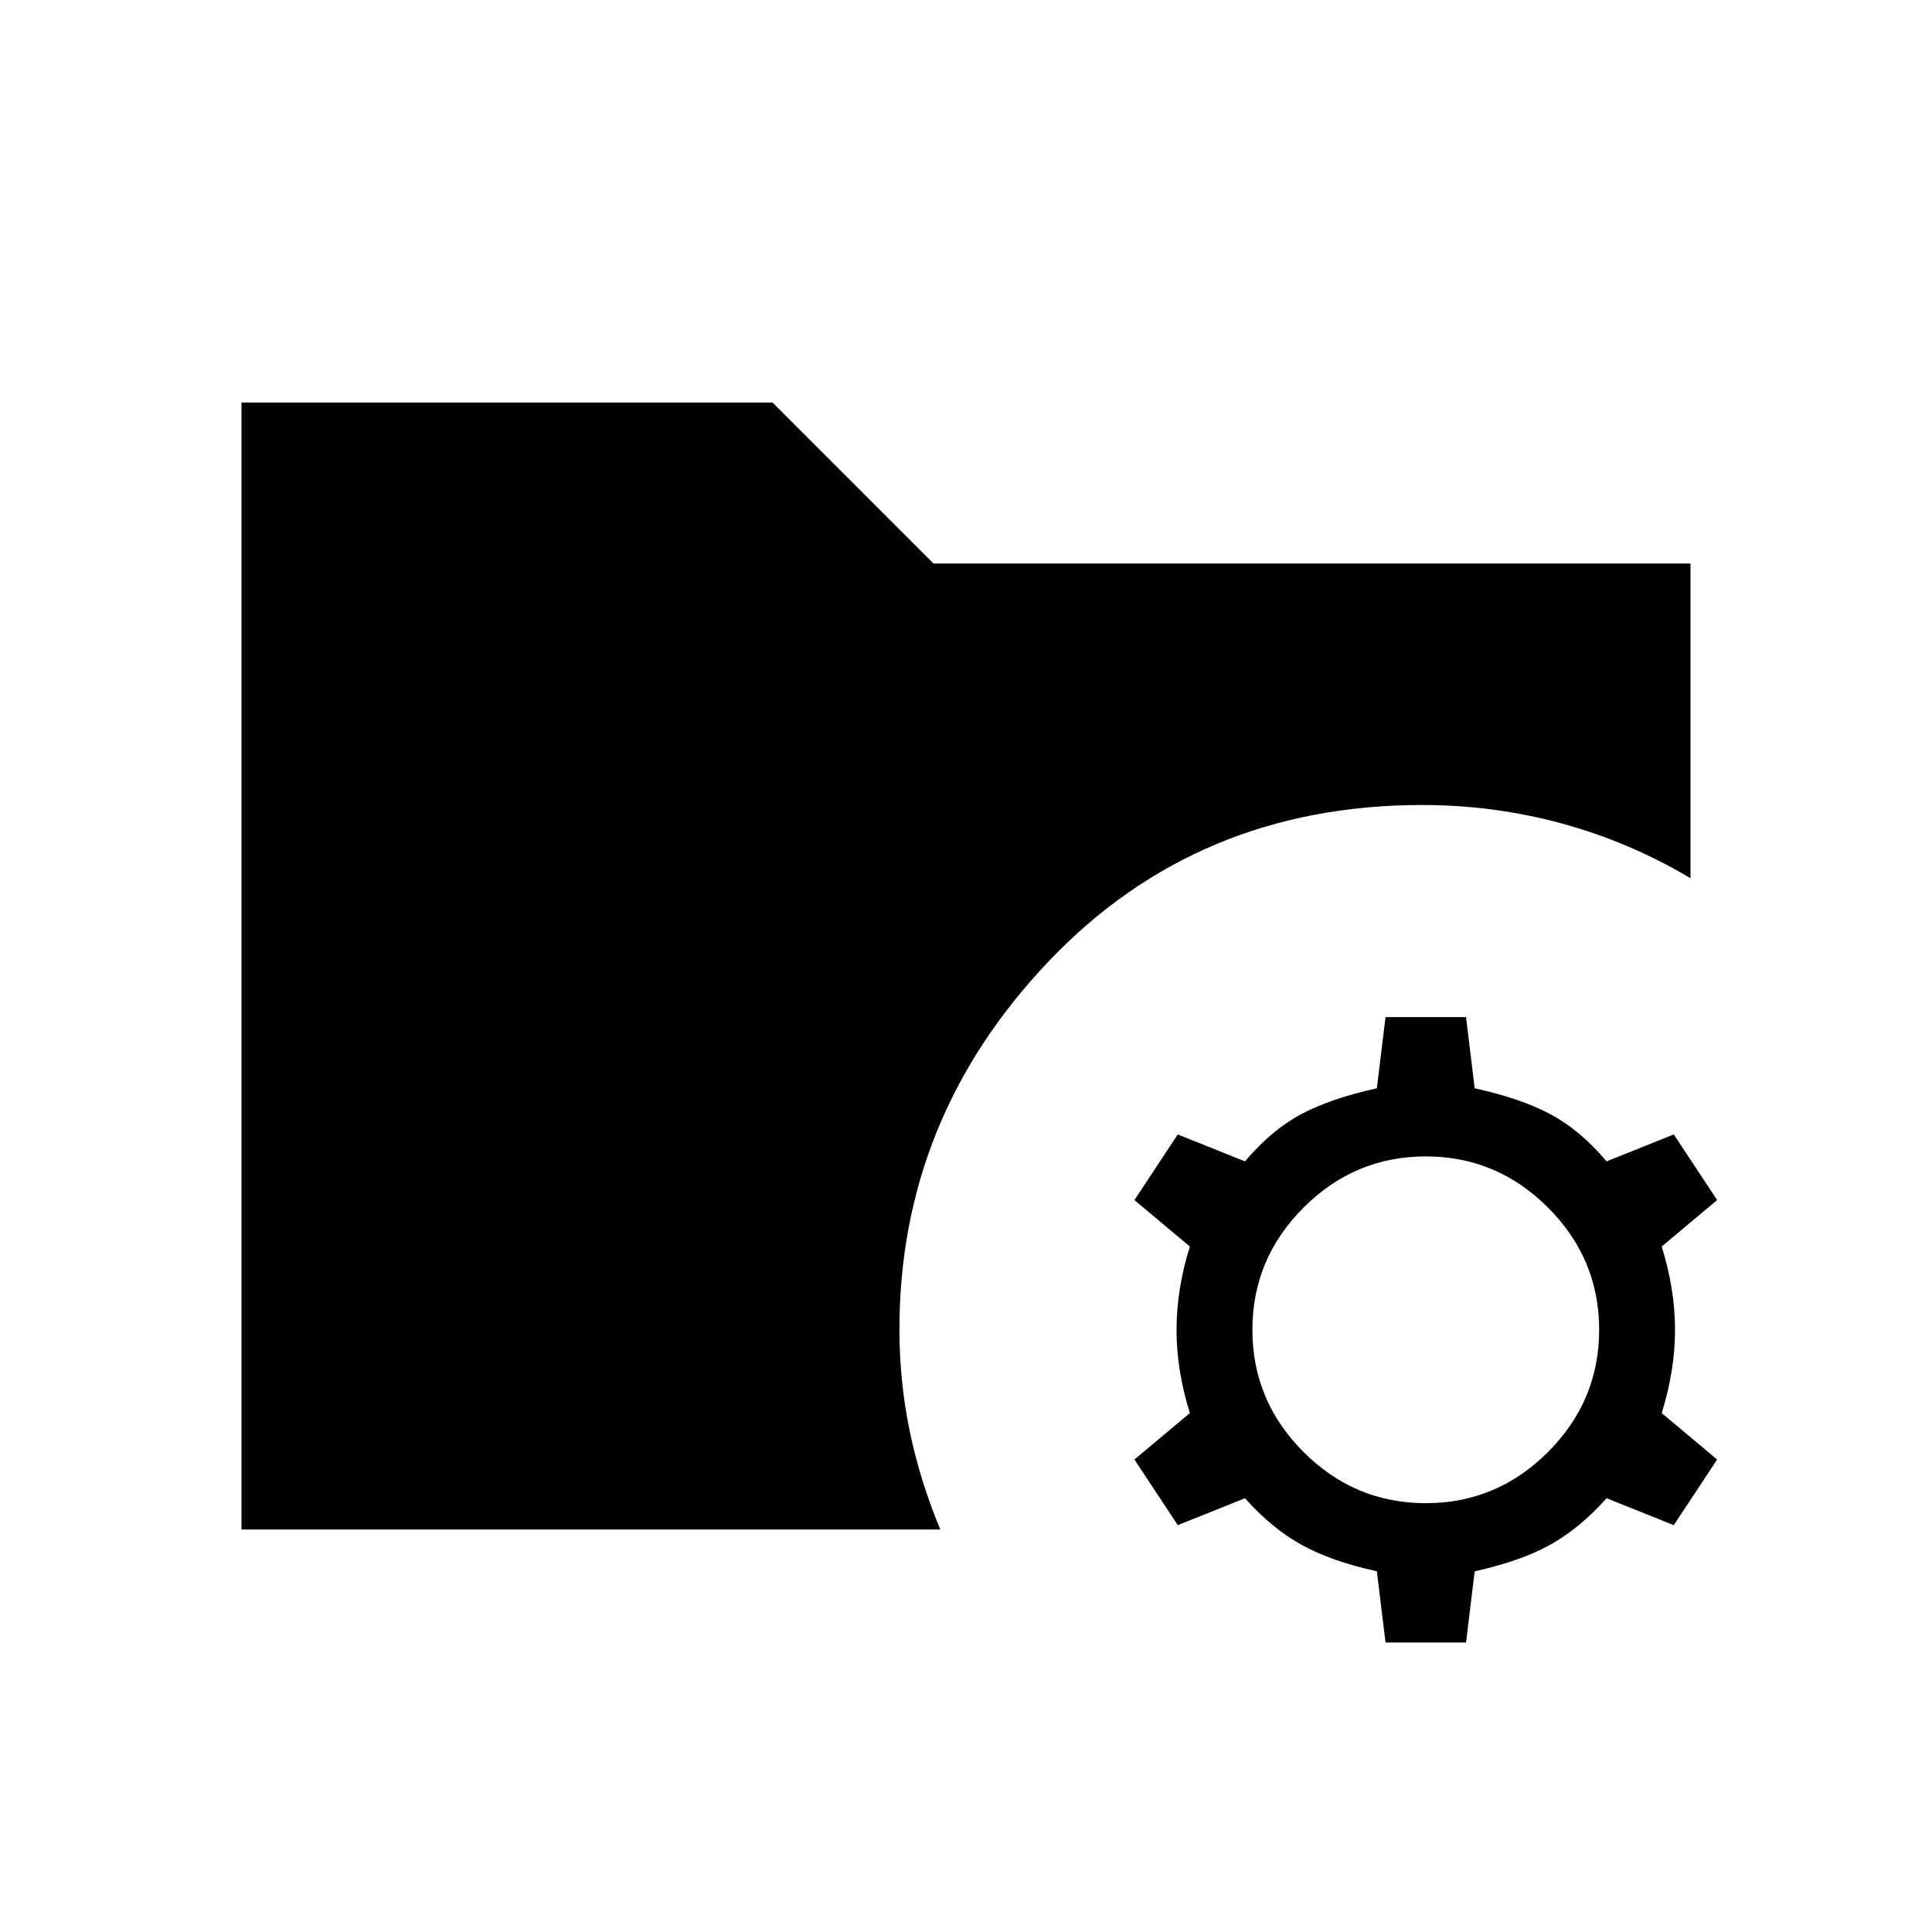 <svg xmlns="http://www.w3.org/2000/svg" height="24" viewBox="0 -960 960 960" width="24"><path d="m688.461-143.846-4.307-35.385q-22.769-5-37.5-13.192-14.731-8.192-28.039-23.115l-33.384 13.384-21.539-32.615 27.539-23.077q-6.616-21.231-6.616-41.385 0-20.153 6.616-41.384l-27.539-23.077 21.539-32.616 33.384 13.385q13.308-15.692 28.039-23.5 14.731-7.808 37.5-12.808l4.307-35.385h40.001l4.307 35.385q22.77 5 37.5 12.808 14.731 7.808 28.039 23.5l33.385-13.385 21.538 32.616-27.538 23.077q6.615 21.231 6.615 41.384 0 20.154-6.615 41.385l27.538 23.077-21.538 32.615-33.385-13.384Q785-200.615 770.269-192.423q-14.73 8.192-37.5 13.192l-4.307 35.385h-40.001Zm20.001-69.231q35.307 0 60.73-25.423 25.423-25.423 25.423-60.731 0-35.307-25.423-60.73-25.423-25.423-60.73-25.423-35.308 0-60.731 25.423-25.423 25.423-25.423 60.73 0 35.308 25.423 60.731 25.423 25.423 60.731 25.423ZM120-200v-560h263.846l80 80H840v156.385q-30.384-18.077-64.077-27.231Q742.231-560 706.692-560q-111.846 0-185.807 77.885-73.962 77.884-73.962 182.654 0 25.846 5.077 50.461 5.077 24.616 15.231 49H120Z"/></svg>